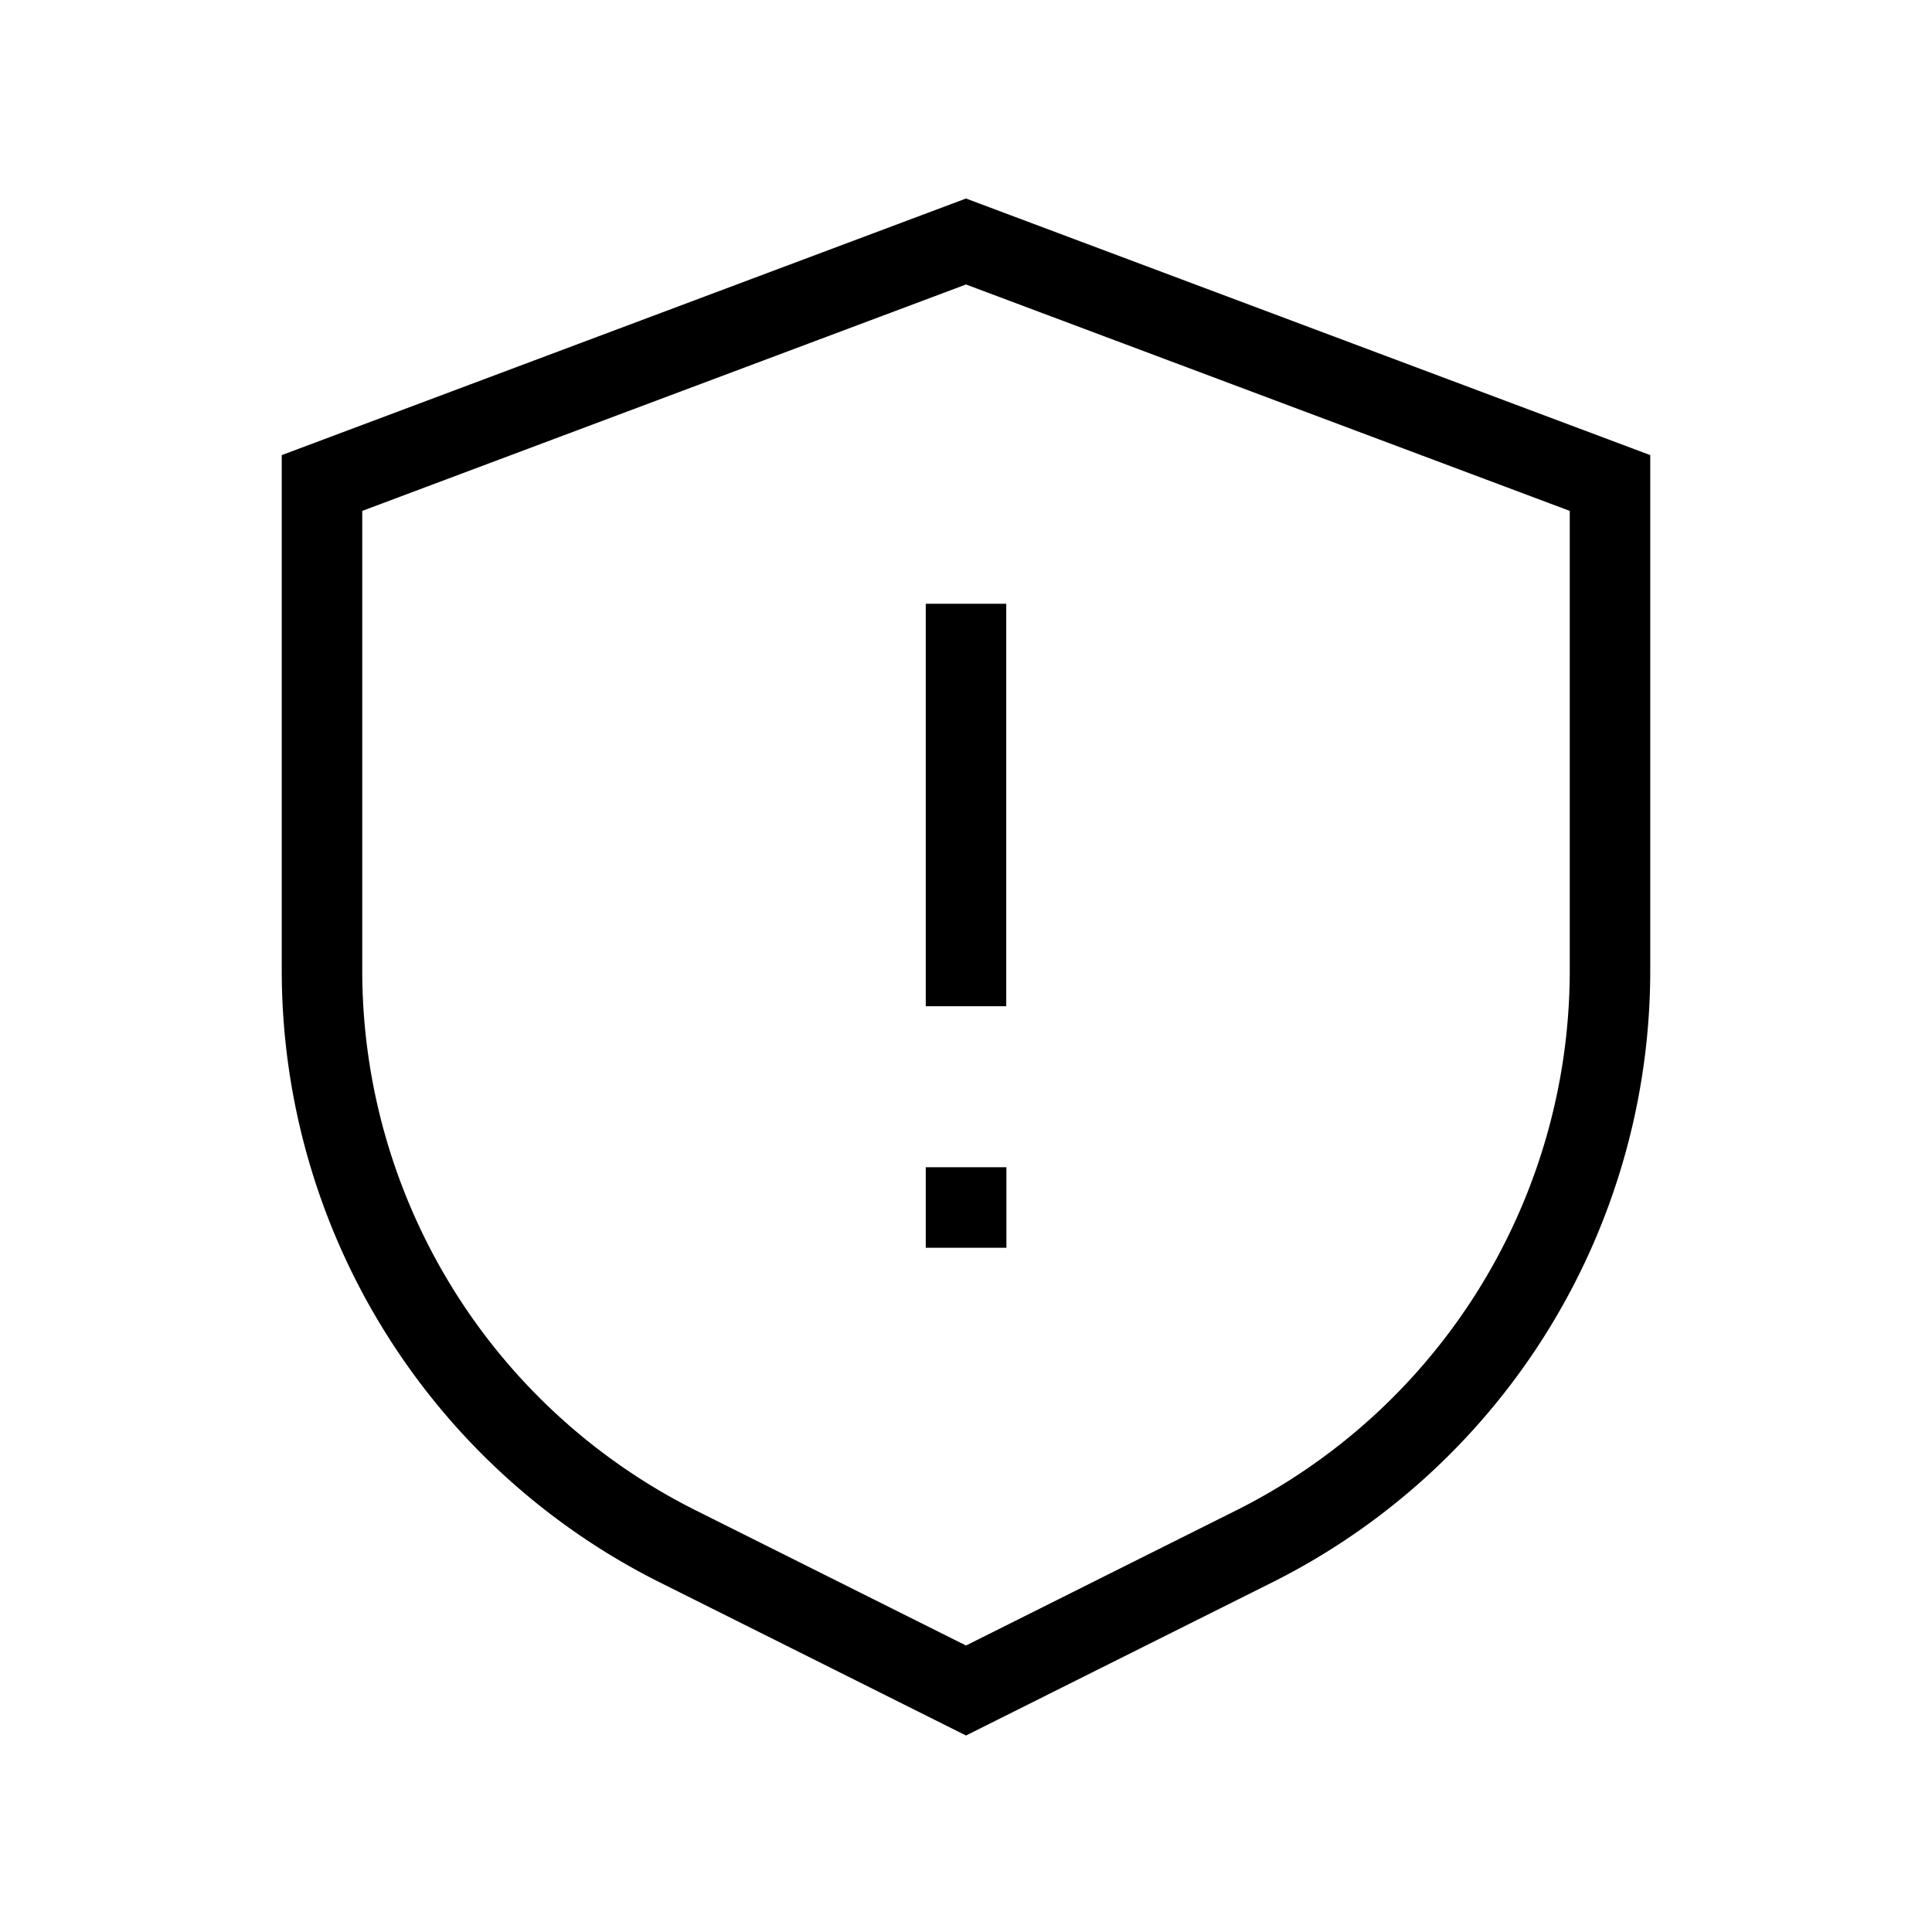 <svg xmlns="http://www.w3.org/2000/svg" width="24" height="24" viewBox="0 0 24 24" fill="none">
    <path stroke="currentColor" stroke-linecap="square" d="M12 8v4m0 3h.002M4 6l8-3 8 3v6.056a8 8 0 0 1-4.422 7.155L12 21l-3.578-1.789A8 8 0 0 1 4 12.056z"/>
</svg>